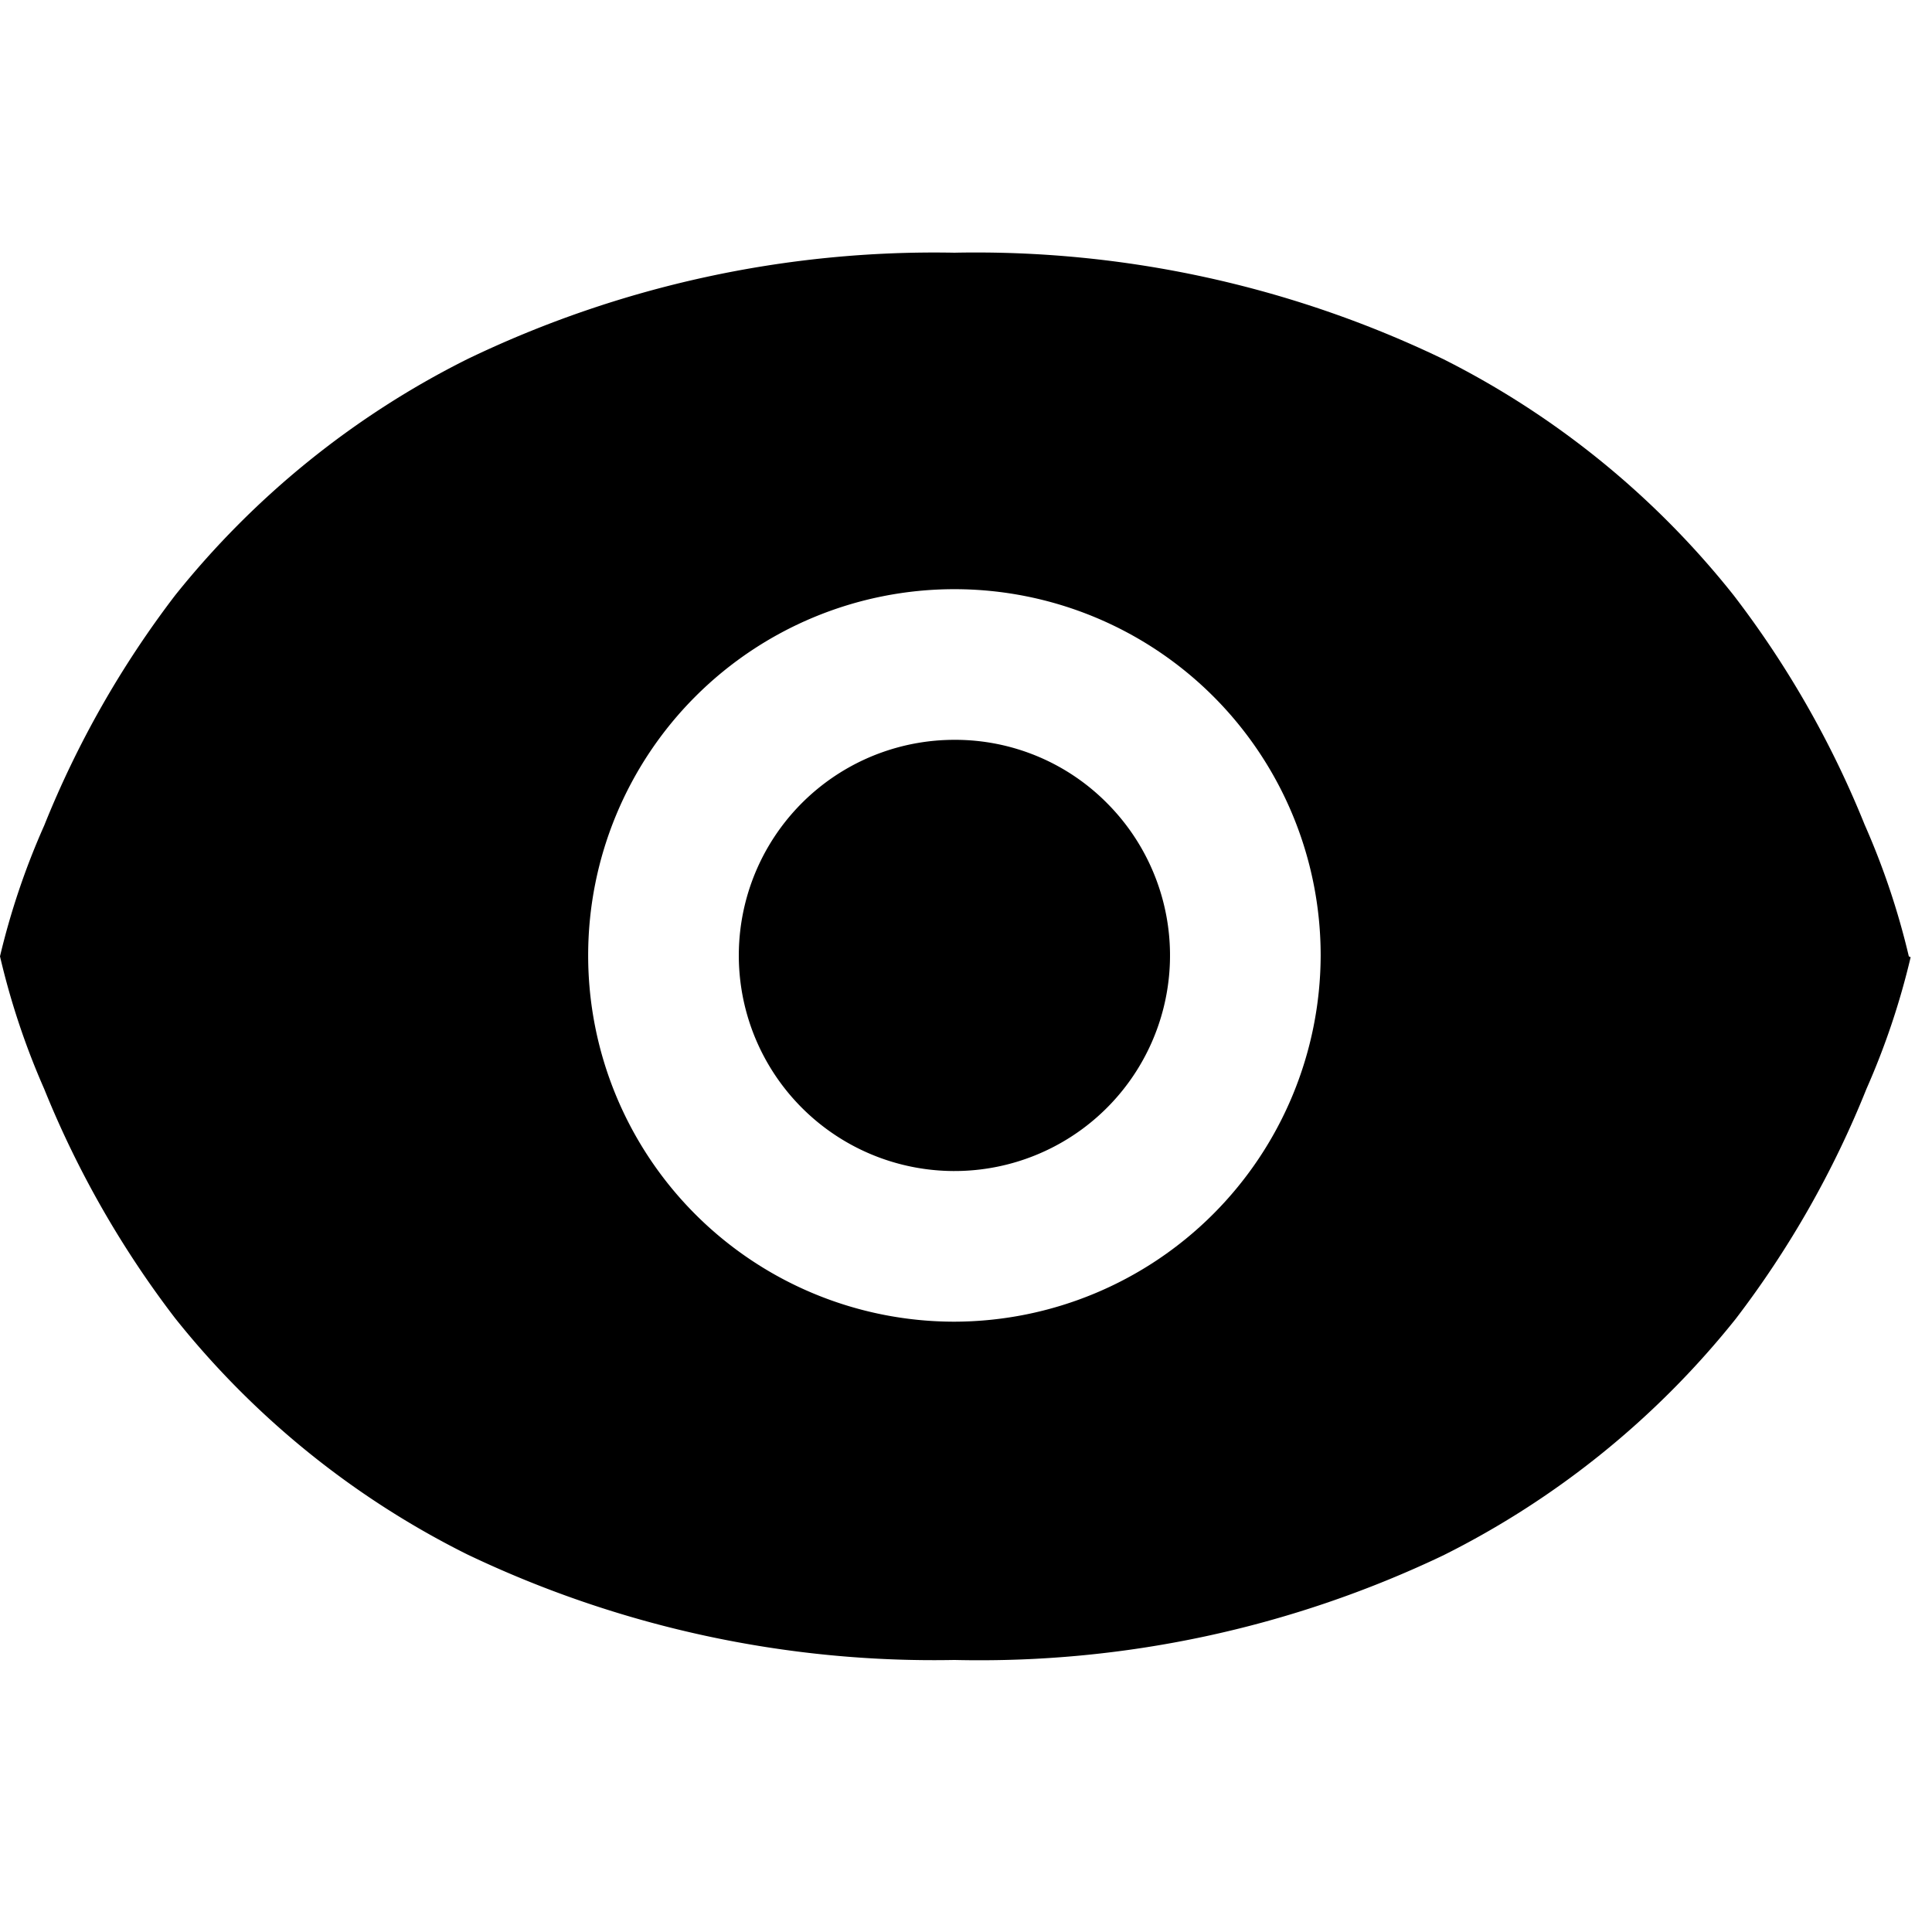 <svg
    class="asa-icon"
    viewBox="0 0 1320 1024"
    xmlns="http://www.w3.org/2000/svg"
    width="16"
    height="16"
>
    <path
        d="M652.084 755.013a250.233 250.233 0 1 1 250.233-250.233 250.849 250.849 0 0 1-250.233 250.233zM1304.169 505.396a514.641 514.641 0 0 0-30.201-89.985 666.26 666.26 0 0 0-89.369-156.55A593.532 593.532 0 0 0 986.139 97.381 735.906 735.906 0 0 0 652.084 24.653a735.29 735.29 0 0 0-332.822 72.728A597.23 597.23 0 0 0 119.569 258.861 668.726 668.726 0 0 0 30.201 416.027 507.862 507.862 0 0 0 0 505.396a513.409 513.409 0 0 0 30.201 90.602 669.958 669.958 0 0 0 89.369 156.55 593.532 593.532 0 0 0 199.693 161.48 739.604 739.604 0 0 0 332.822 72.111A735.906 735.906 0 0 0 986.139 914.644a596.614 596.614 0 0 0 199.693-161.48 666.26 666.26 0 0 0 89.369-157.166 514.641 514.641 0 0 0 30.201-89.985zM652.084 357.475a147.305 147.305 0 1 0 104.161 43.144 146.072 146.072 0 0 0-104.161-43.144z"
        fill="currentColor"
    ></path>
</svg>